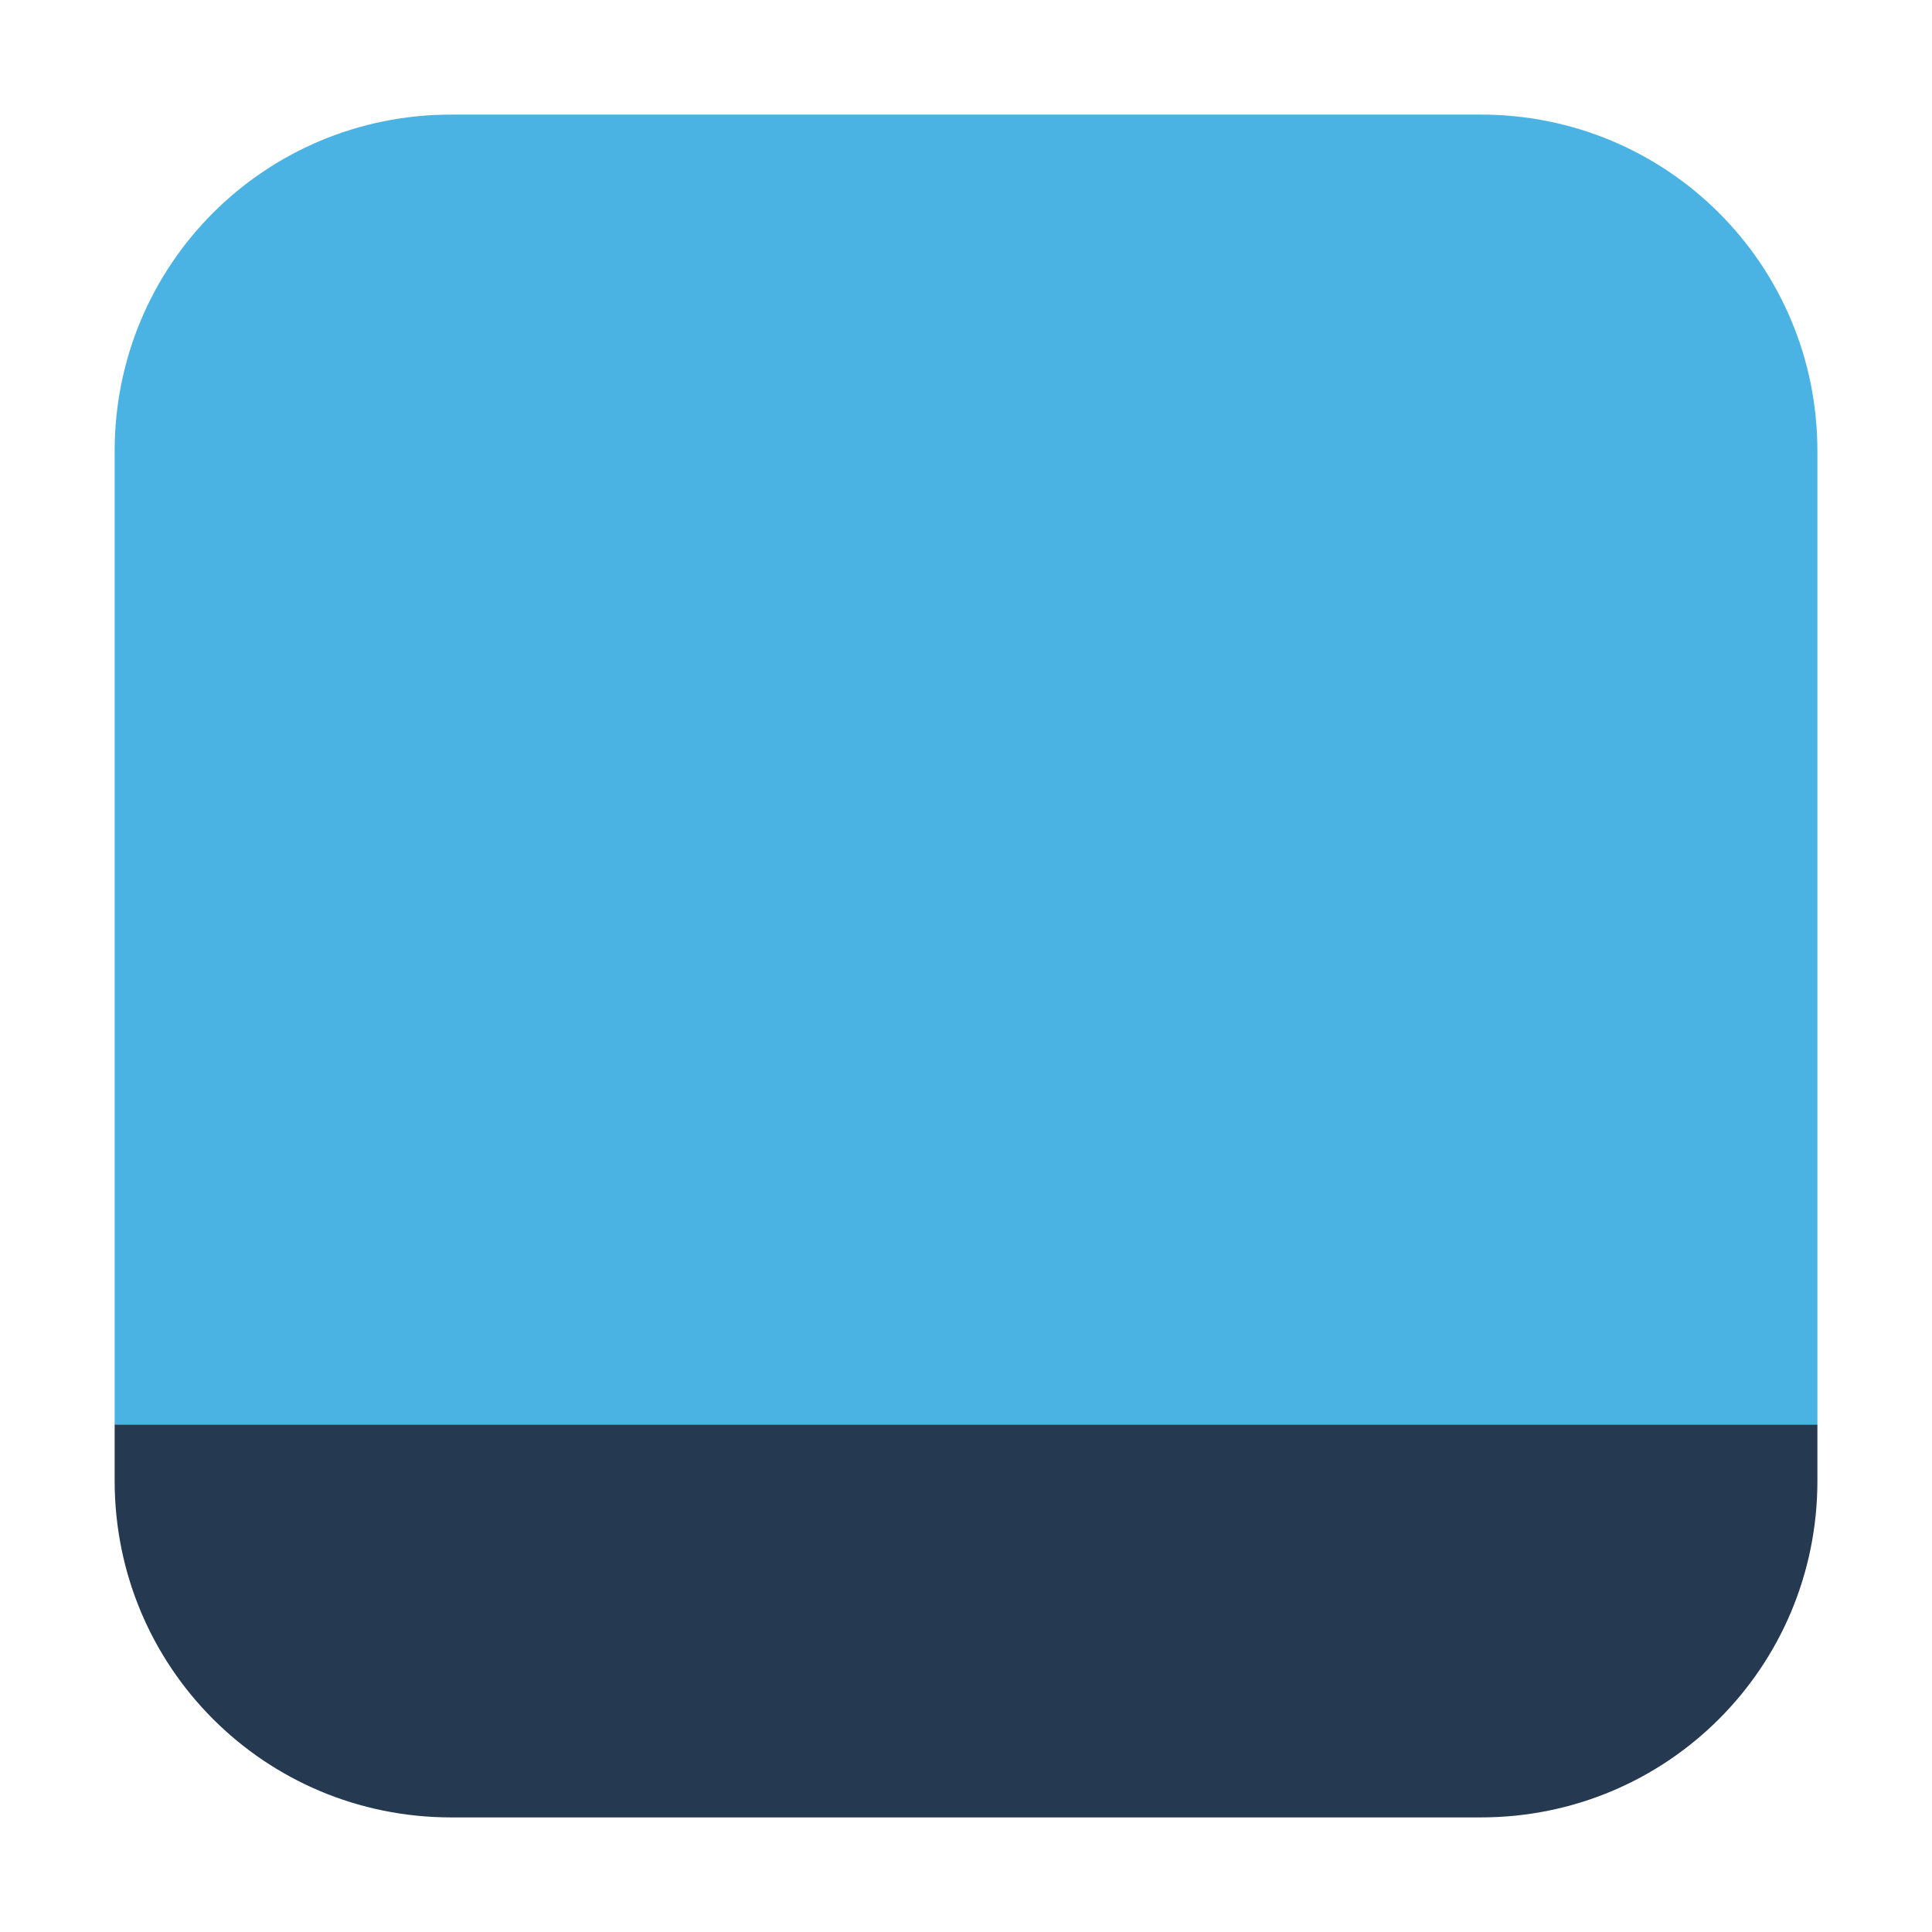<svg height="32" viewBox="0 0 32 32" width="32" xmlns="http://www.w3.org/2000/svg"><g transform="translate(43.932 1.627)"><path d="m-13.83 21.967h-28.203v.932c0 3.089 2.486 5.576 5.574 5.576h17.053c3.089 0 5.576-2.488 5.576-5.576z" fill="#253951" fill-rule="evenodd"/><path d="m-36.459.271c-3.089 0-5.574 2.486-5.574 5.574v16.121h28.203v-16.121c0-3.089-2.488-5.574-5.576-5.574z" fill="#4ab3e4" fill-rule="evenodd"/></g></svg>